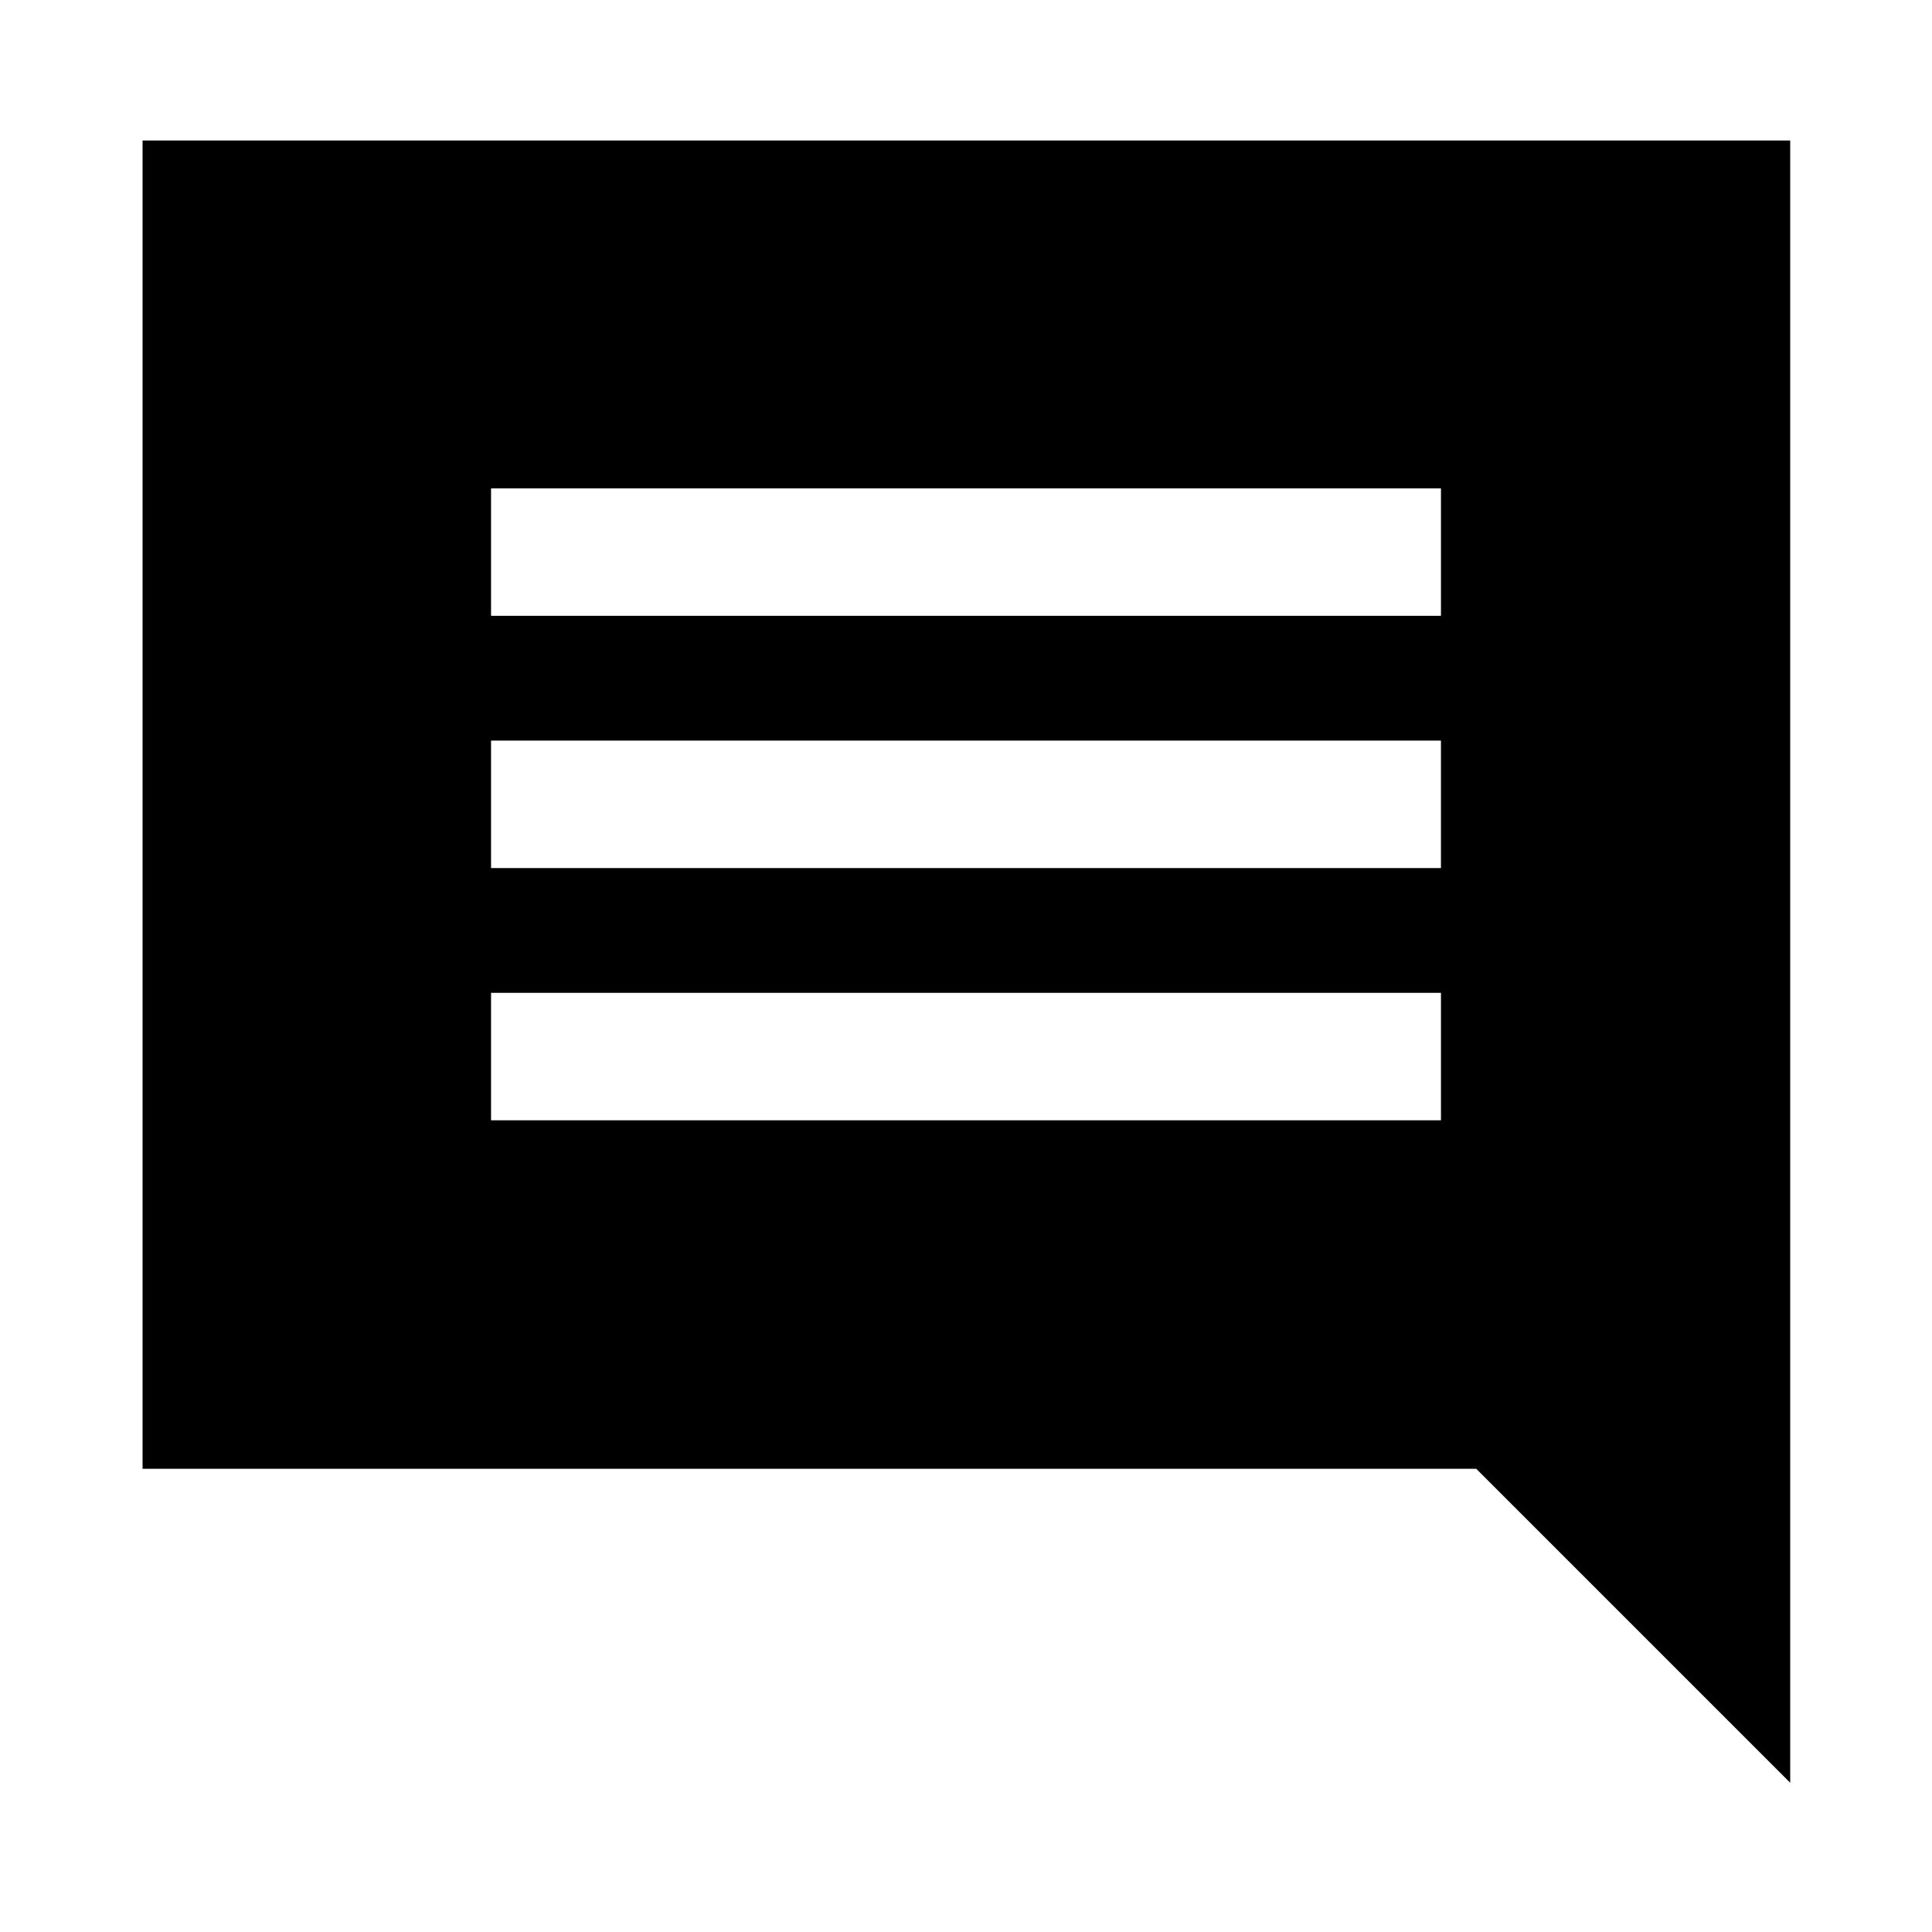 <svg xmlns="http://www.w3.org/2000/svg" height="40" viewBox="0 -960 960 960" width="40"><path d="M244-403.33h472v-63.34H244v63.34Zm0-125.34h472V-592H244v63.33ZM244-654h472v-63.33H244V-654ZM70.84-230.17V-890.2h818.7v816.03l-156-156H70.84Z"/></svg>